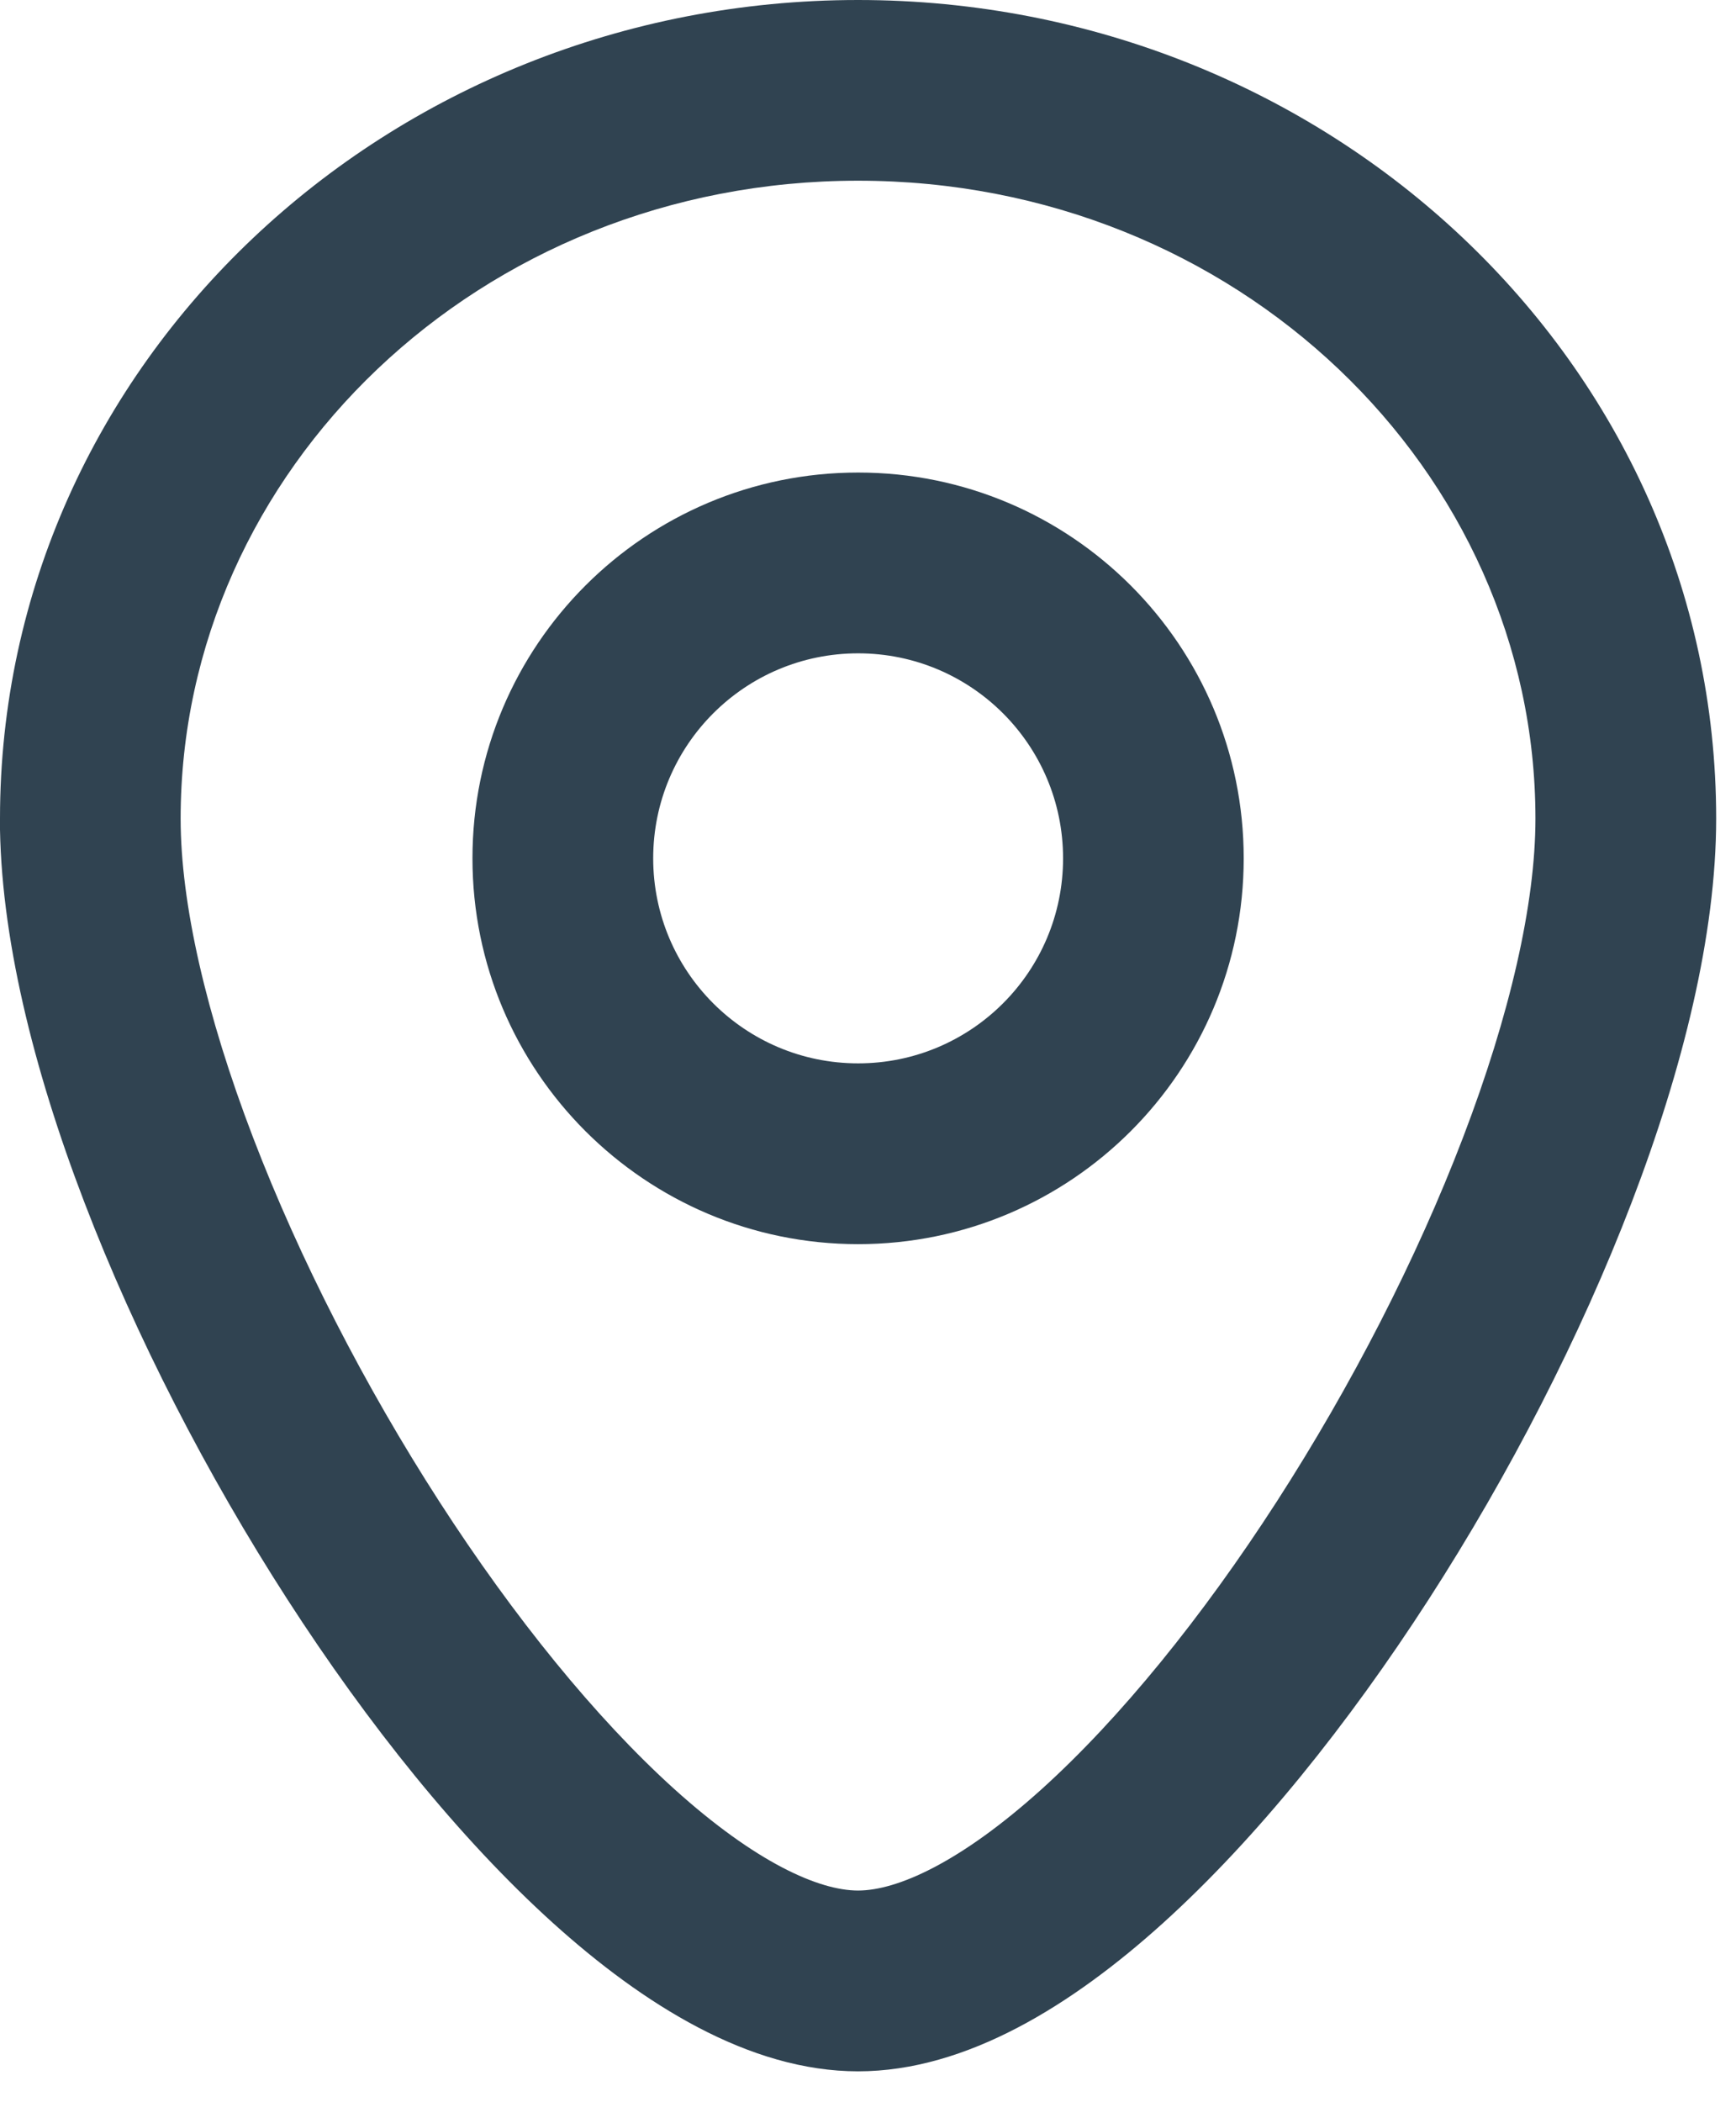 <svg fill="none" height="23" viewBox="0 0 19 23" width="19" xmlns="http://www.w3.org/2000/svg"><g clip-rule="evenodd" fill="#304351" fill-rule="evenodd"><path d="m9.391 1.977c-4.145 0-7.414 3.173-7.414 6.979 0 .93.279 2.147.793 3.49.509 1.329 1.224 2.721 2.038 3.982.817 1.266 1.713 2.369 2.569 3.143.896.809 1.588 1.113 2.014 1.113s1.118-.304 2.014-1.113c.856-.774 1.752-1.877 2.569-3.143.814-1.262 1.53-2.653 2.038-3.982.514-1.343.793-2.56.793-3.49 0-3.805-3.269-6.979-7.414-6.979zm-9.391 6.979c0-4.995 4.255-8.956 9.391-8.956s9.392 3.961 9.392 8.956c0 1.27-.367 2.743-.924 4.197-.562 1.468-1.341 2.981-2.224 4.348-.88 1.363-1.883 2.614-2.905 3.538-.983.888-2.148 1.623-3.339 1.623-1.191 0-2.356-.736-3.339-1.623-1.022-.923-2.025-2.174-2.905-3.538-.882-1.367-1.662-2.88-2.224-4.348-.557-1.454-.924-2.927-.924-4.197z"/><path d="m9.392 7.148c-1.239 0-2.243 1.004-2.243 2.243 0 1.239 1.004 2.243 2.243 2.243 1.239 0 2.243-1.004 2.243-2.243 0-1.239-1.004-2.243-2.243-2.243zm-4.221 2.243c0-2.331 1.89-4.221 4.221-4.221 2.331 0 4.22 1.89 4.22 4.221 0 2.331-1.889 4.221-4.22 4.221-2.331 0-4.221-1.89-4.221-4.221z"/></g></svg>